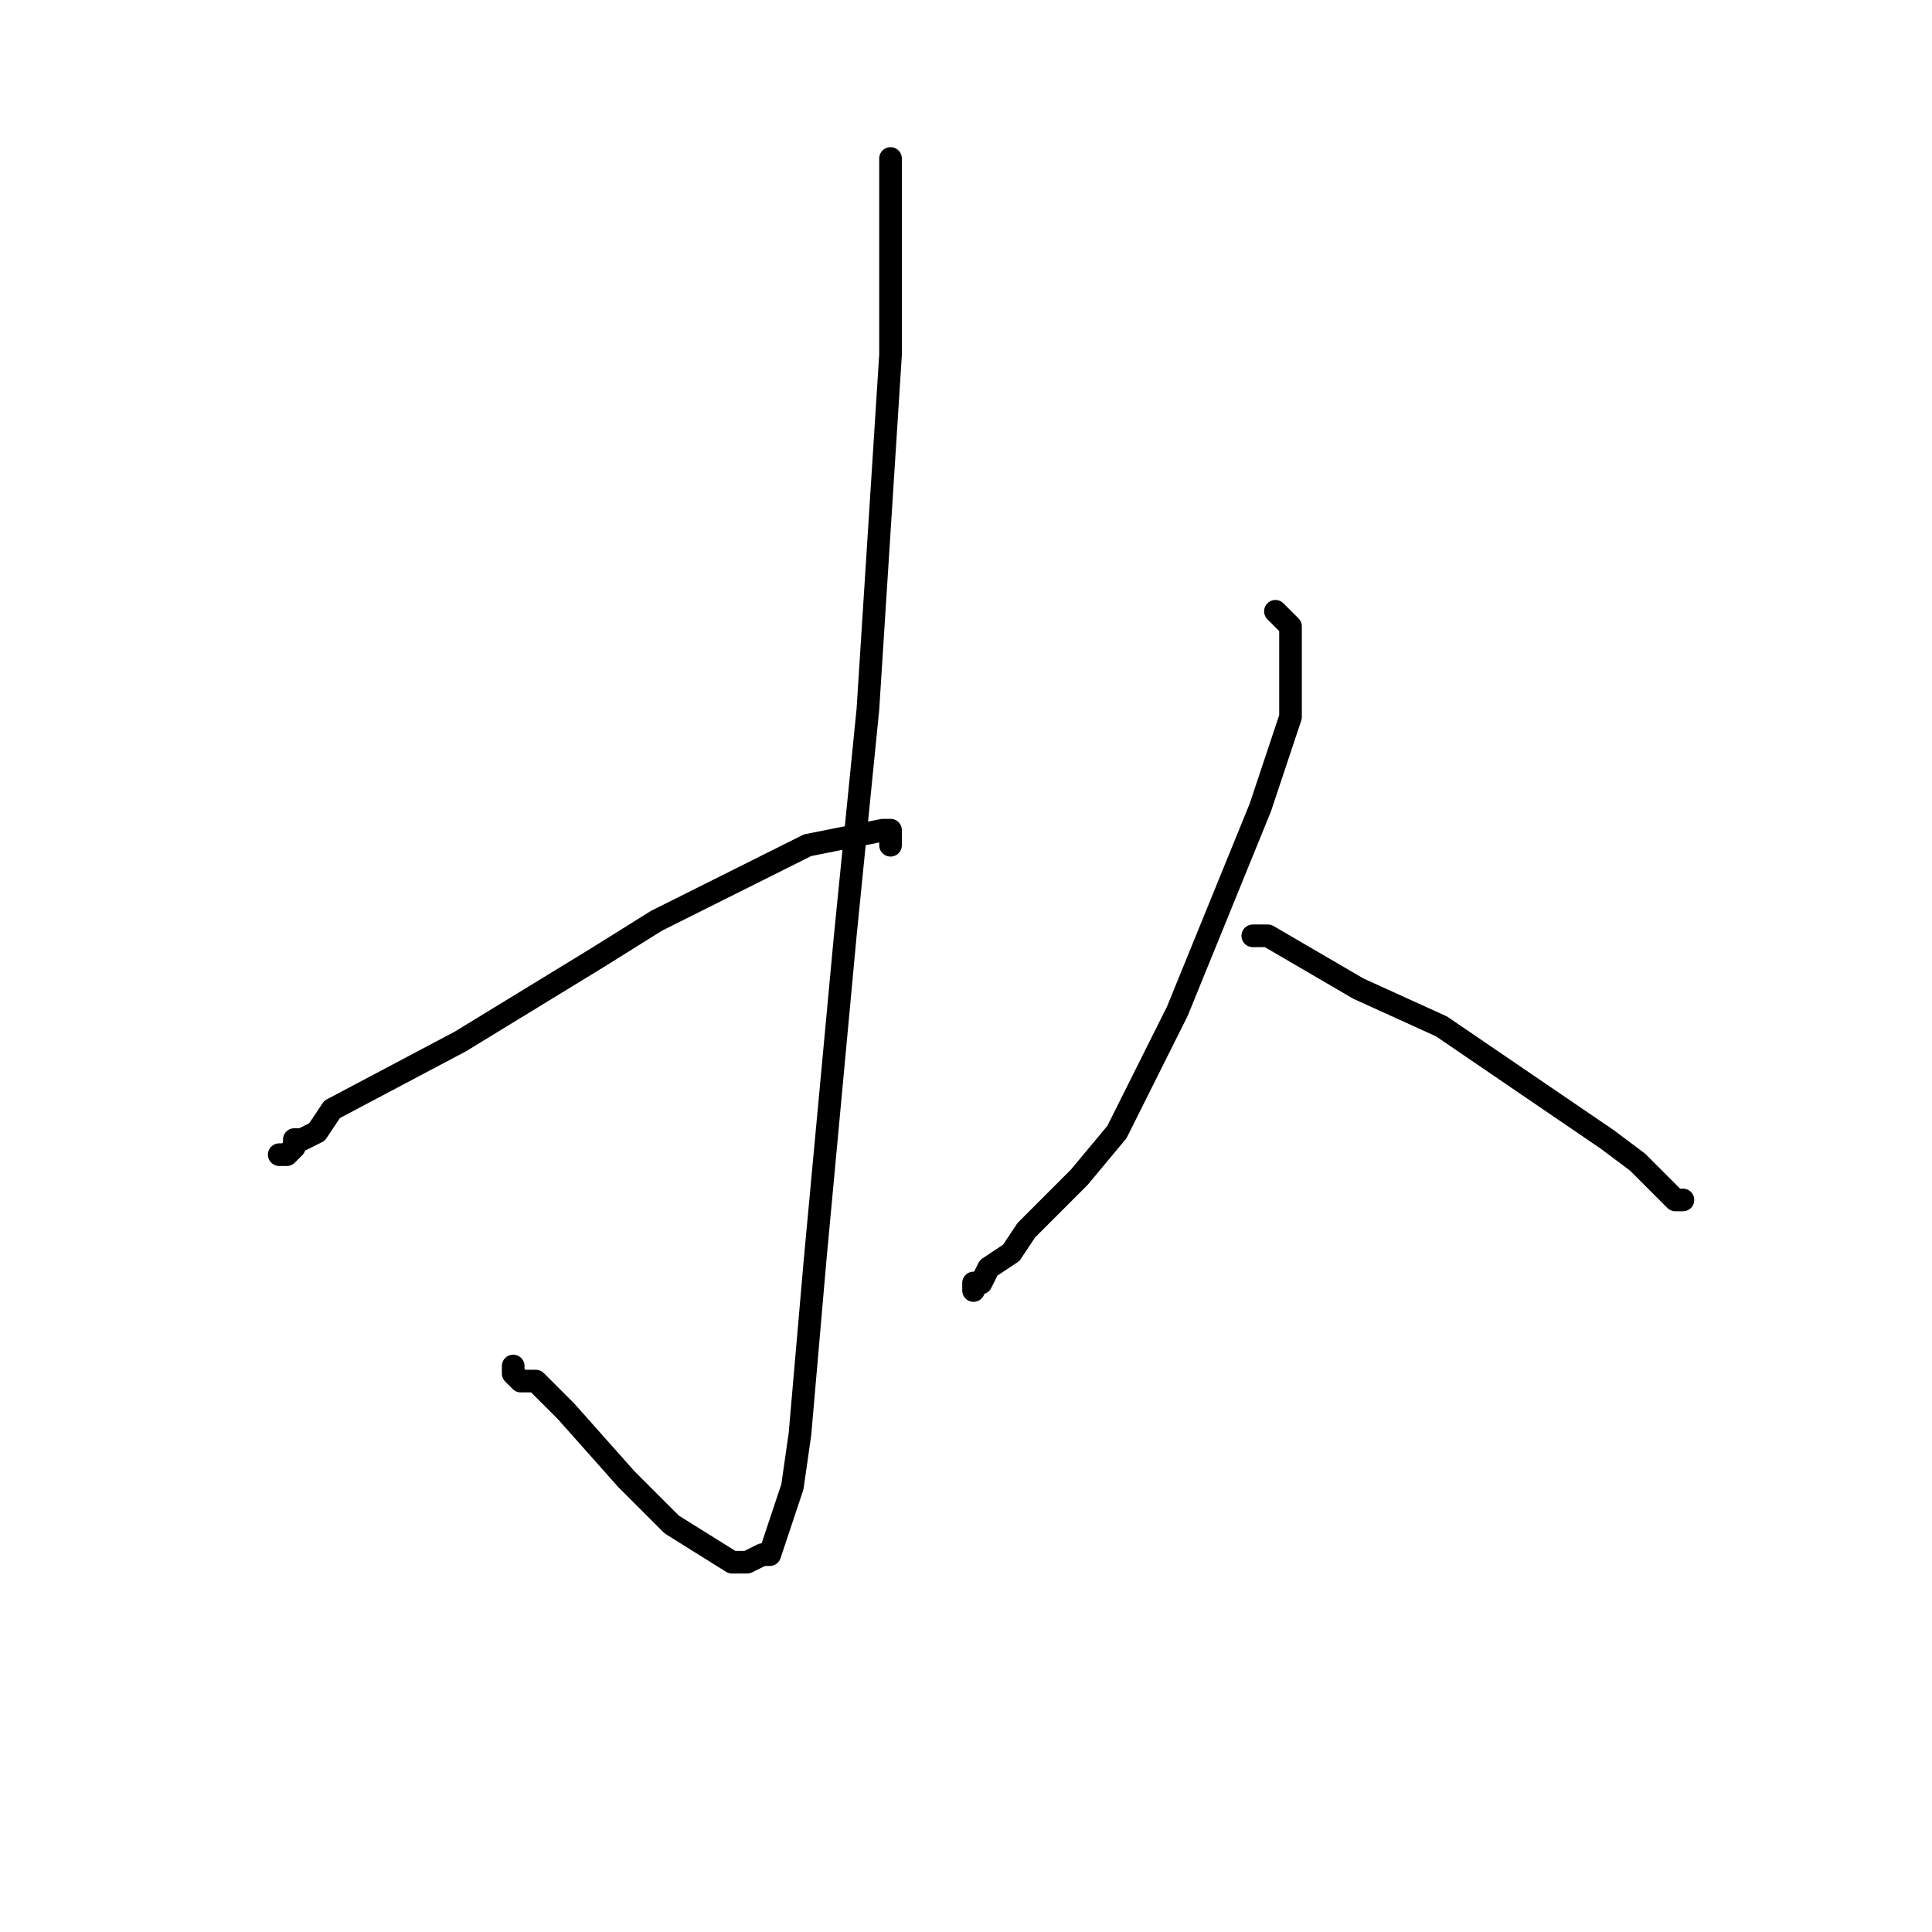 <?xml version="1.0" standalone="no"?>
    <svg width="256" height="256" xmlns="http://www.w3.org/2000/svg" version="1.1">
    <polyline stroke="black" stroke-width="3" stroke-linecap="round" fill="transparent" stroke-linejoin="round" points="118 21 118 34 118 47 115 94 112 124 108 167 106 190 105 197 103 203 102 206 101 206 99 207 97 207 89 202 83 196 75 187 71 183 70 183 69 183 68 182 68 181 68 181 " />
        <polyline stroke="black" stroke-width="3" stroke-linecap="round" fill="transparent" stroke-linejoin="round" points="118 112 118 111 118 110 117 110 107 112 87 122 79 127 61 138 44 147 42 150 40 151 39 151 39 152 38 153 37 153 37 153 " />
        <polyline stroke="black" stroke-width="3" stroke-linecap="round" fill="transparent" stroke-linejoin="round" points="169 81 170 82 171 83 171 95 167 107 156 134 148 150 143 156 136 163 134 166 131 168 130 170 129 170 129 171 129 171 " />
        <polyline stroke="black" stroke-width="3" stroke-linecap="round" fill="transparent" stroke-linejoin="round" points="166 124 167 124 168 124 180 131 191 136 213 151 217 154 219 156 220 157 222 159 222 159 223 159 223 159 " />
        </svg>
